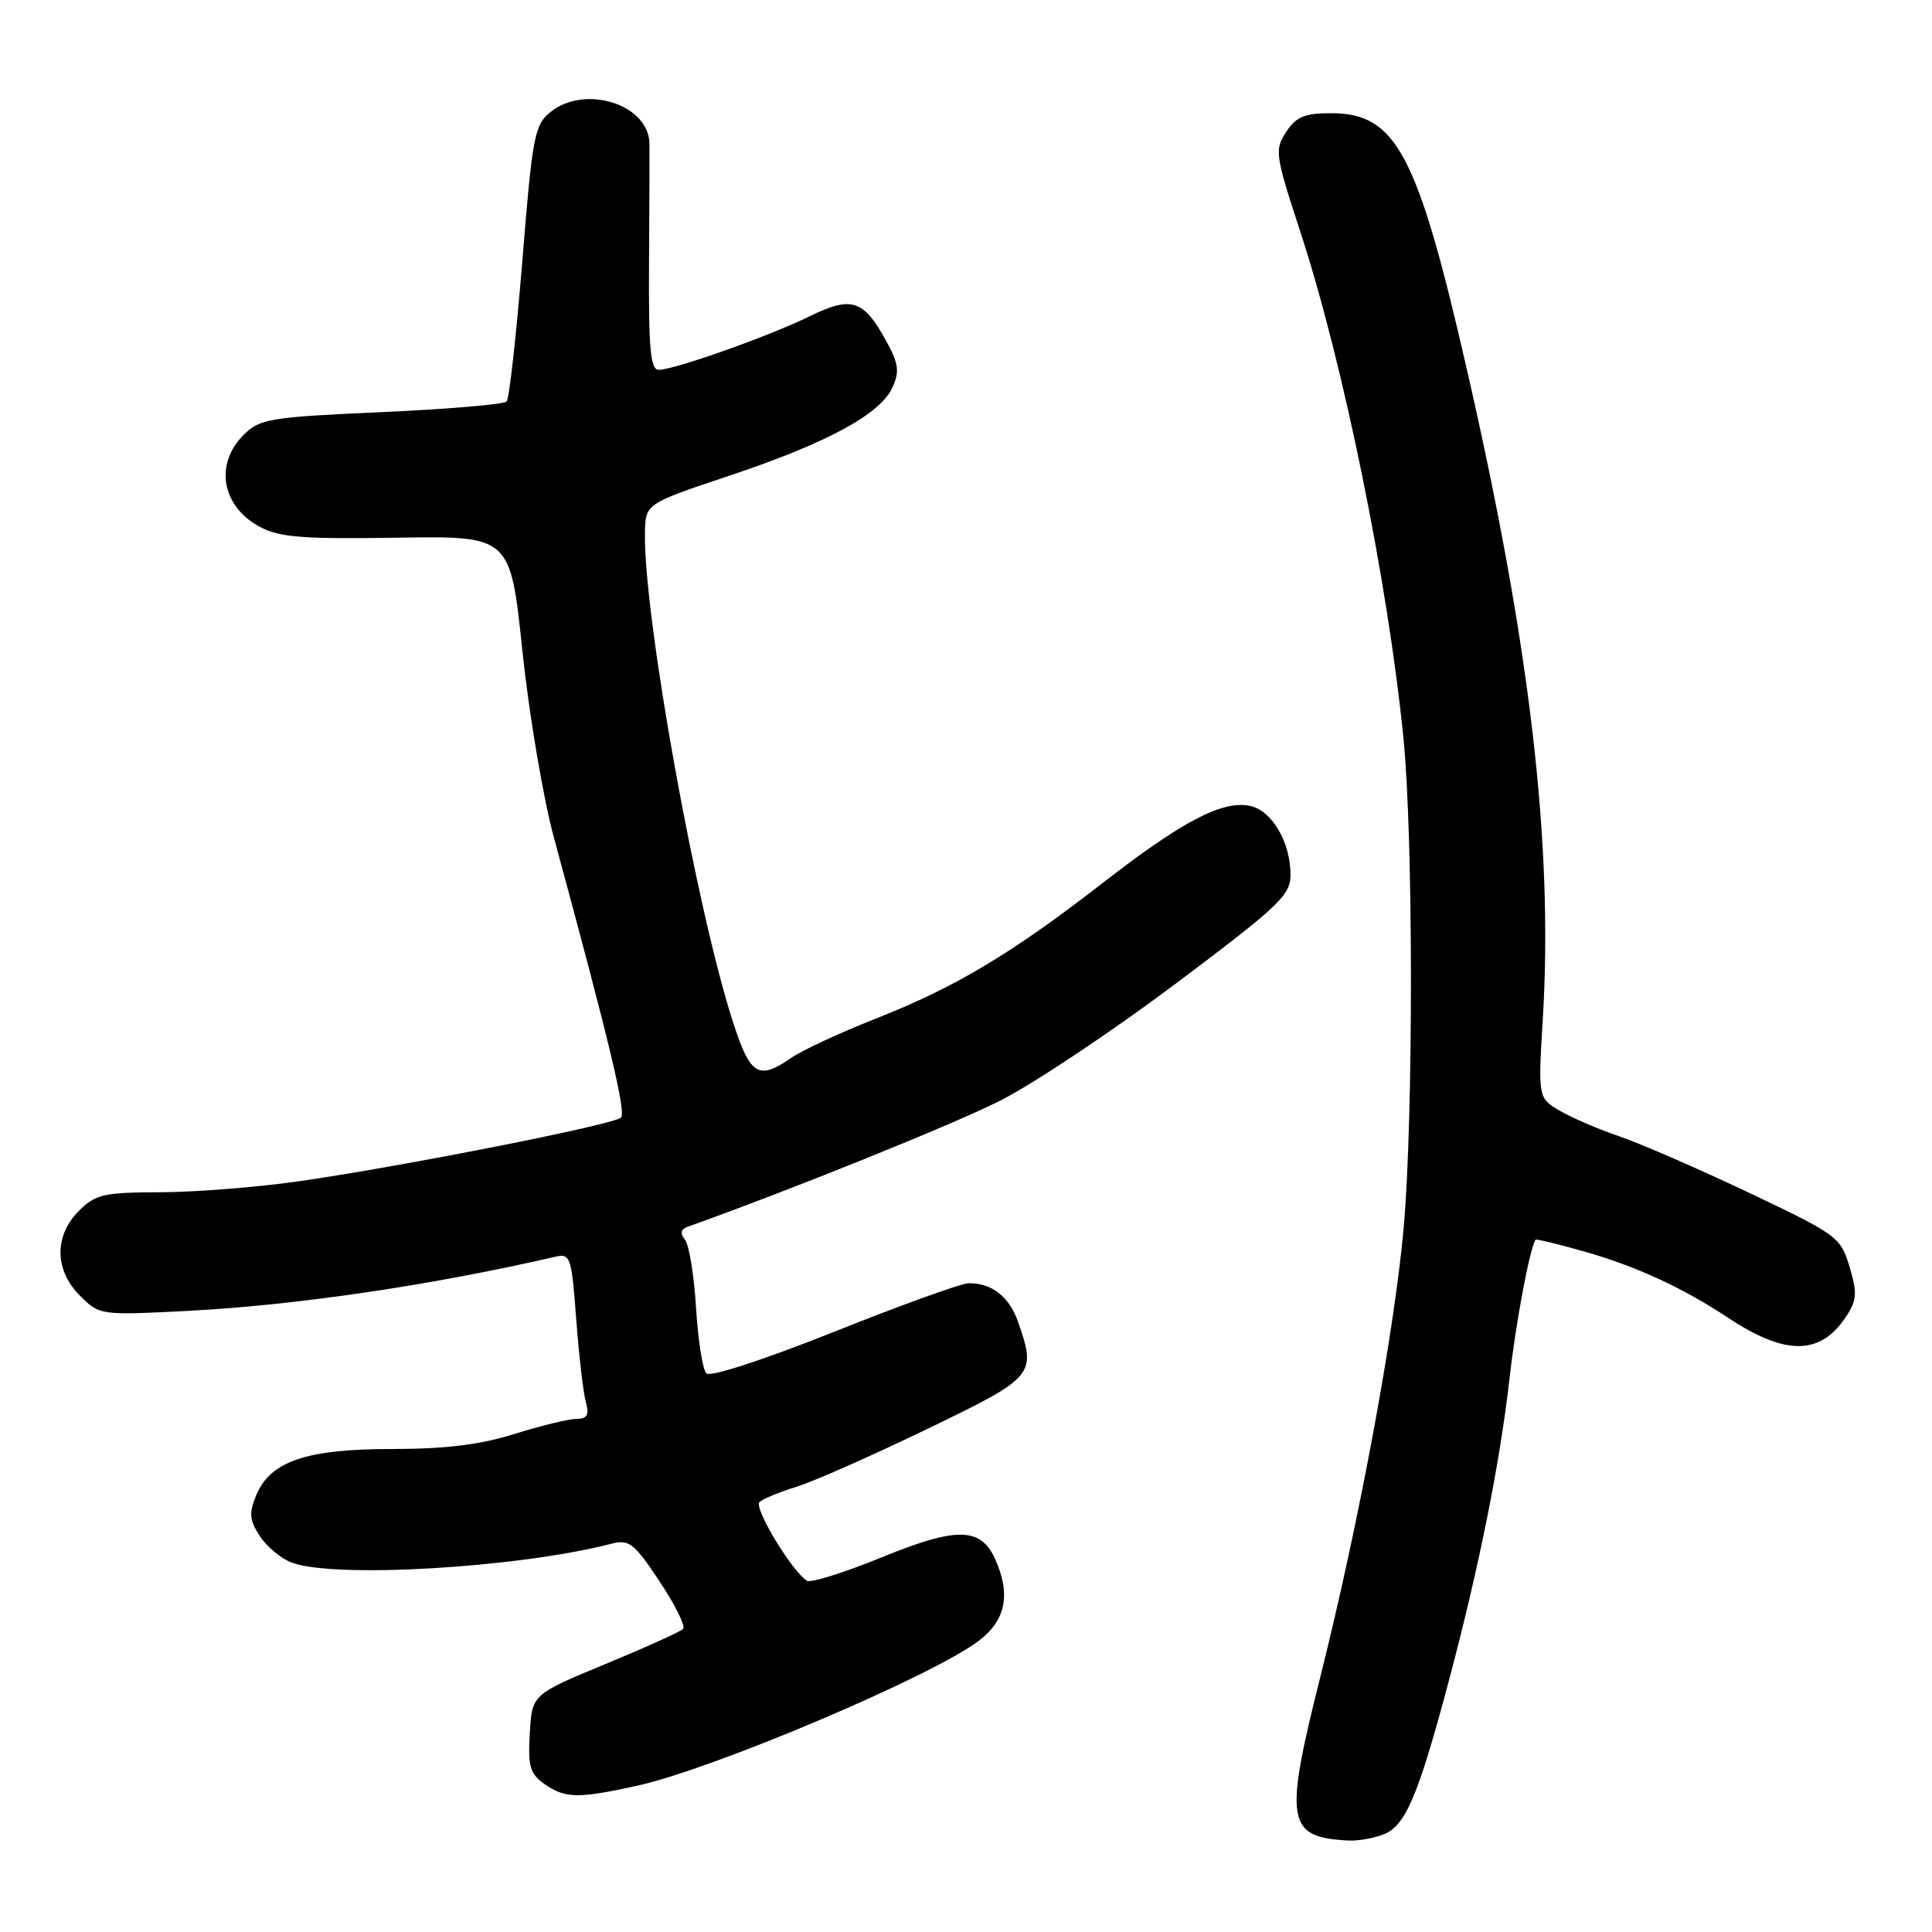 <?xml version="1.0" encoding="UTF-8" standalone="no"?>
<!DOCTYPE svg PUBLIC "-//W3C//DTD SVG 1.1//EN" "http://www.w3.org/Graphics/SVG/1.1/DTD/svg11.dtd" >
<svg xmlns="http://www.w3.org/2000/svg" xmlns:xlink="http://www.w3.org/1999/xlink" version="1.1" viewBox="0 0 256 256">
 <g >
 <path fill="currentColor"
d=" M 183.30 243.08 C 186.22 241.96 187.90 238.04 191.96 222.79 C 195.98 207.68 198.74 193.91 200.01 182.72 C 200.85 175.25 202.70 165.42 203.47 164.27 C 203.56 164.14 206.54 164.87 210.09 165.88 C 216.88 167.82 223.04 170.67 229.06 174.66 C 236.64 179.67 241.25 179.60 244.64 174.42 C 246.05 172.28 246.11 171.32 245.07 167.85 C 243.90 163.92 243.47 163.61 231.68 158.01 C 224.98 154.84 217.28 151.49 214.57 150.57 C 211.86 149.65 208.33 148.14 206.72 147.20 C 203.80 145.50 203.80 145.50 204.43 135.00 C 205.83 111.90 202.74 85.50 194.38 49.00 C 187.81 20.30 185.00 15.00 176.37 15.00 C 172.87 15.00 171.74 15.47 170.42 17.49 C 168.87 19.85 168.96 20.52 172.31 30.74 C 178.01 48.16 183.92 77.21 185.97 97.86 C 187.27 110.96 187.29 148.04 186.00 162.62 C 184.77 176.51 180.10 201.67 174.95 222.19 C 170.12 241.43 170.47 243.45 178.68 243.88 C 179.89 243.95 181.96 243.59 183.30 243.08 Z  M 84.50 236.60 C 94.65 234.35 123.61 222.06 129.70 217.41 C 133.30 214.67 133.97 211.22 131.83 206.52 C 129.92 202.34 126.73 202.31 116.79 206.37 C 111.87 208.38 107.43 209.77 106.93 209.46 C 104.94 208.23 99.83 199.77 100.64 199.03 C 101.11 198.60 103.30 197.69 105.50 197.02 C 107.70 196.35 115.46 192.92 122.75 189.40 C 137.16 182.45 137.36 182.21 134.89 175.13 C 133.73 171.80 131.37 169.97 128.32 170.04 C 127.32 170.07 119.30 172.96 110.50 176.48 C 101.24 180.17 94.12 182.49 93.60 181.99 C 93.11 181.50 92.49 177.60 92.23 173.30 C 91.97 169.01 91.31 164.94 90.76 164.26 C 90.08 163.41 90.20 162.87 91.14 162.54 C 104.30 157.87 126.31 148.99 132.50 145.86 C 136.90 143.64 147.36 136.66 155.75 130.37 C 169.50 120.04 171.00 118.63 171.00 115.91 C 171.00 111.55 168.49 107.33 165.57 106.77 C 161.89 106.07 156.65 108.82 146.07 117.03 C 133.99 126.40 126.59 130.82 116.00 134.99 C 111.33 136.83 106.31 139.16 104.85 140.17 C 100.53 143.15 99.45 142.52 97.22 135.72 C 92.35 120.89 85.27 81.71 85.46 70.63 C 85.52 66.75 85.52 66.75 96.68 63.02 C 109.62 58.69 116.64 54.89 118.26 51.33 C 119.21 49.25 119.07 48.18 117.46 45.24 C 114.42 39.69 112.86 39.18 107.29 41.91 C 101.87 44.56 89.35 49.00 87.28 49.00 C 86.18 49.00 85.93 46.20 86.00 34.75 C 86.05 26.91 86.08 19.80 86.05 18.94 C 85.89 13.79 77.48 11.17 72.93 14.85 C 70.82 16.57 70.54 18.06 69.21 34.60 C 68.41 44.45 67.48 52.81 67.13 53.20 C 66.78 53.58 59.32 54.22 50.54 54.61 C 35.73 55.27 34.42 55.49 32.29 57.61 C 28.41 61.50 29.35 67.04 34.37 69.78 C 36.99 71.20 39.96 71.44 52.57 71.25 C 67.63 71.01 67.63 71.01 69.22 86.26 C 70.10 94.64 71.98 105.78 73.40 111.00 C 80.80 138.25 82.99 147.40 82.28 148.09 C 81.32 149.03 53.09 154.60 39.50 156.54 C 34.00 157.32 25.77 157.97 21.20 157.98 C 13.74 158.00 12.66 158.25 10.45 160.45 C 7.15 163.76 7.21 168.30 10.60 171.69 C 13.19 174.28 13.28 174.29 24.85 173.70 C 39.17 172.96 57.14 170.32 73.60 166.52 C 75.58 166.07 75.74 166.56 76.35 174.77 C 76.71 179.57 77.28 184.51 77.62 185.75 C 78.10 187.50 77.82 188.00 76.37 188.01 C 75.34 188.02 71.65 188.92 68.16 190.01 C 63.63 191.43 59.01 192.00 51.94 192.00 C 40.57 192.00 35.81 193.63 33.94 198.15 C 32.97 200.50 33.05 201.43 34.43 203.54 C 35.35 204.94 37.24 206.52 38.62 207.04 C 44.25 209.19 68.76 207.74 81.07 204.54 C 83.35 203.95 84.05 204.50 87.39 209.53 C 89.46 212.64 90.86 215.48 90.52 215.84 C 90.17 216.20 85.53 218.30 80.19 220.51 C 70.50 224.52 70.50 224.52 70.20 229.67 C 69.94 234.08 70.23 235.05 72.17 236.41 C 74.89 238.31 76.64 238.34 84.50 236.60 Z "/>
</g>
</svg>